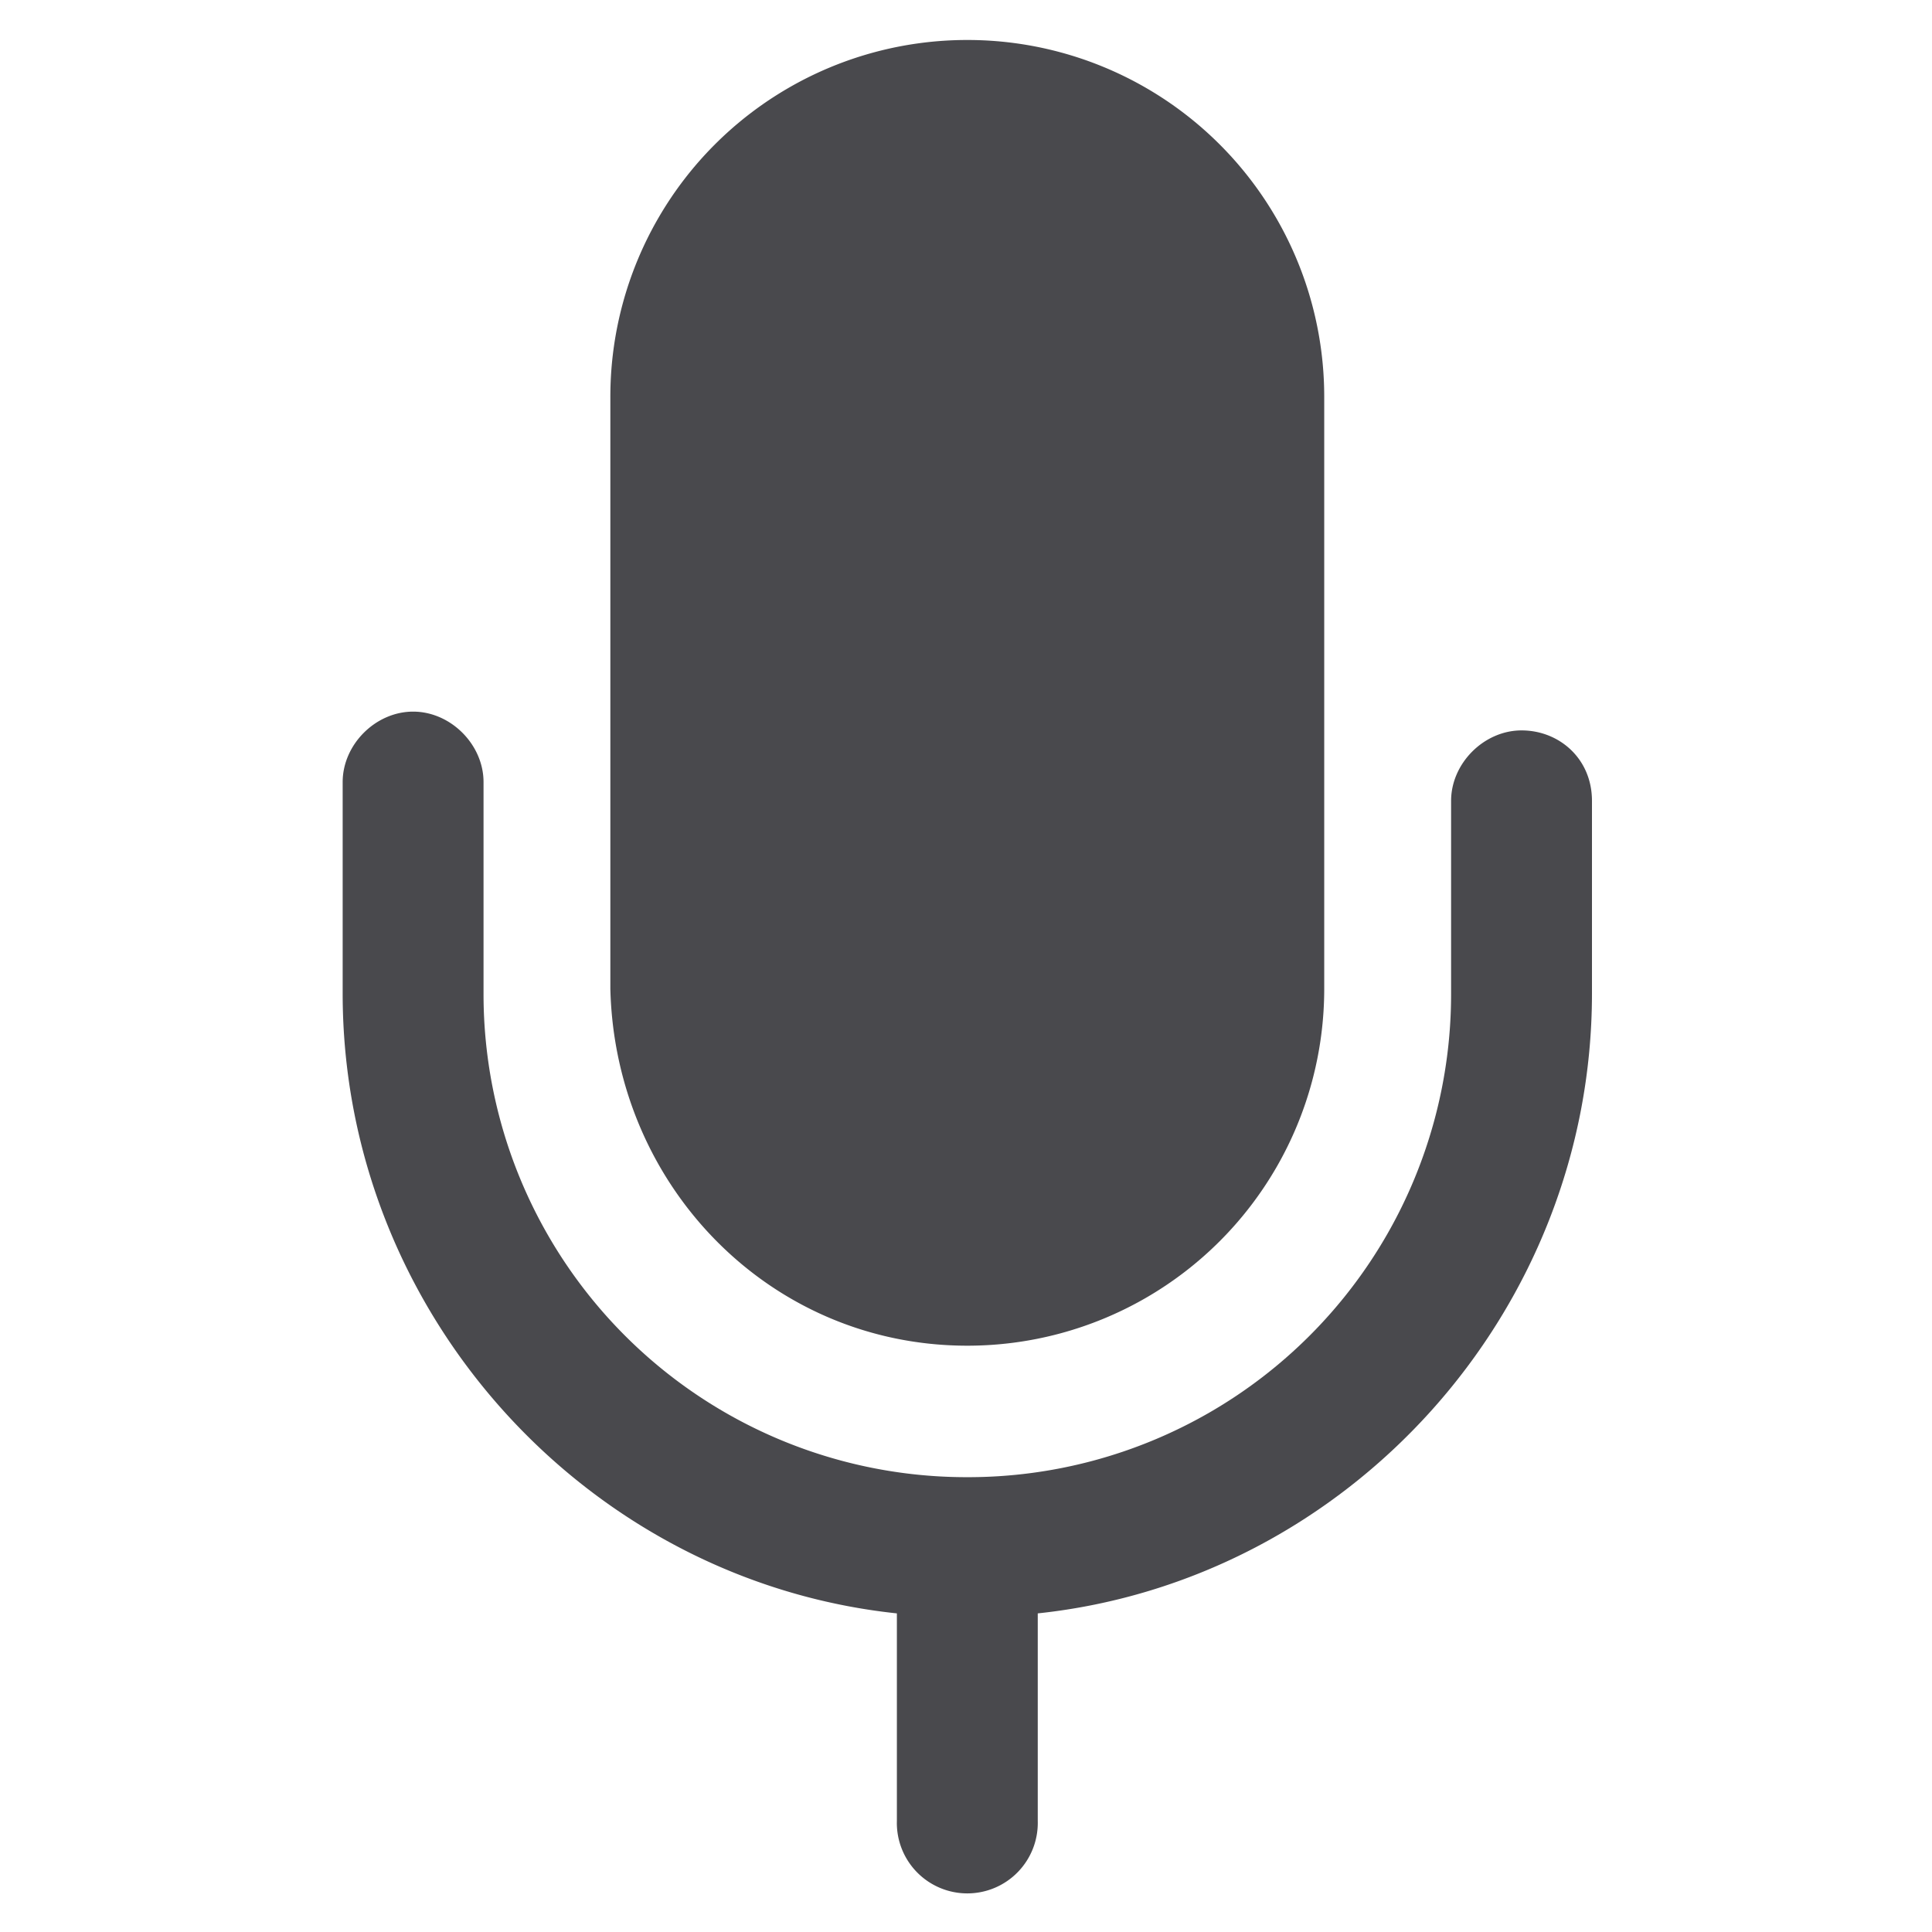 <?xml version="1.0" standalone="no"?><!DOCTYPE svg PUBLIC "-//W3C//DTD SVG 1.1//EN" "http://www.w3.org/Graphics/SVG/1.1/DTD/svg11.dtd"><svg t="1603865041605" class="icon" viewBox="0 0 1024 1024" version="1.1" xmlns="http://www.w3.org/2000/svg" p-id="4110" width="14" height="14" xmlns:xlink="http://www.w3.org/1999/xlink"><defs><style type="text/css"></style></defs><path d="M512.711 713.244a189.099 189.099 0 0 0 189.156-189.184V210.404a189.099 189.099 0 0 0-189.156-189.212 189.099 189.099 0 0 0-189.212 189.212v313.657c2.503 104.533 84.651 189.184 189.212 189.184z" p-id="4111" fill="#49494D"></path><path d="M806.457 387.129c-19.911 0-37.348 17.436-37.348 37.348v102.059a256.028 256.028 0 0 1-256.398 256.398 256.028 256.028 0 0 1-256.427-256.398v-112.014c0-19.911-17.408-37.348-37.319-37.348-19.911 0-37.348 17.436-37.348 37.348v112.014c0 169.273 129.422 311.182 293.746 328.59v110.023a37.348 37.348 0 1 0 74.667 0v-110.023c164.295-17.408 293.746-159.289 293.746-328.59v-102.059c0-22.414-17.408-37.348-37.319-37.348z" p-id="4112" fill="#49494D"></path></svg>